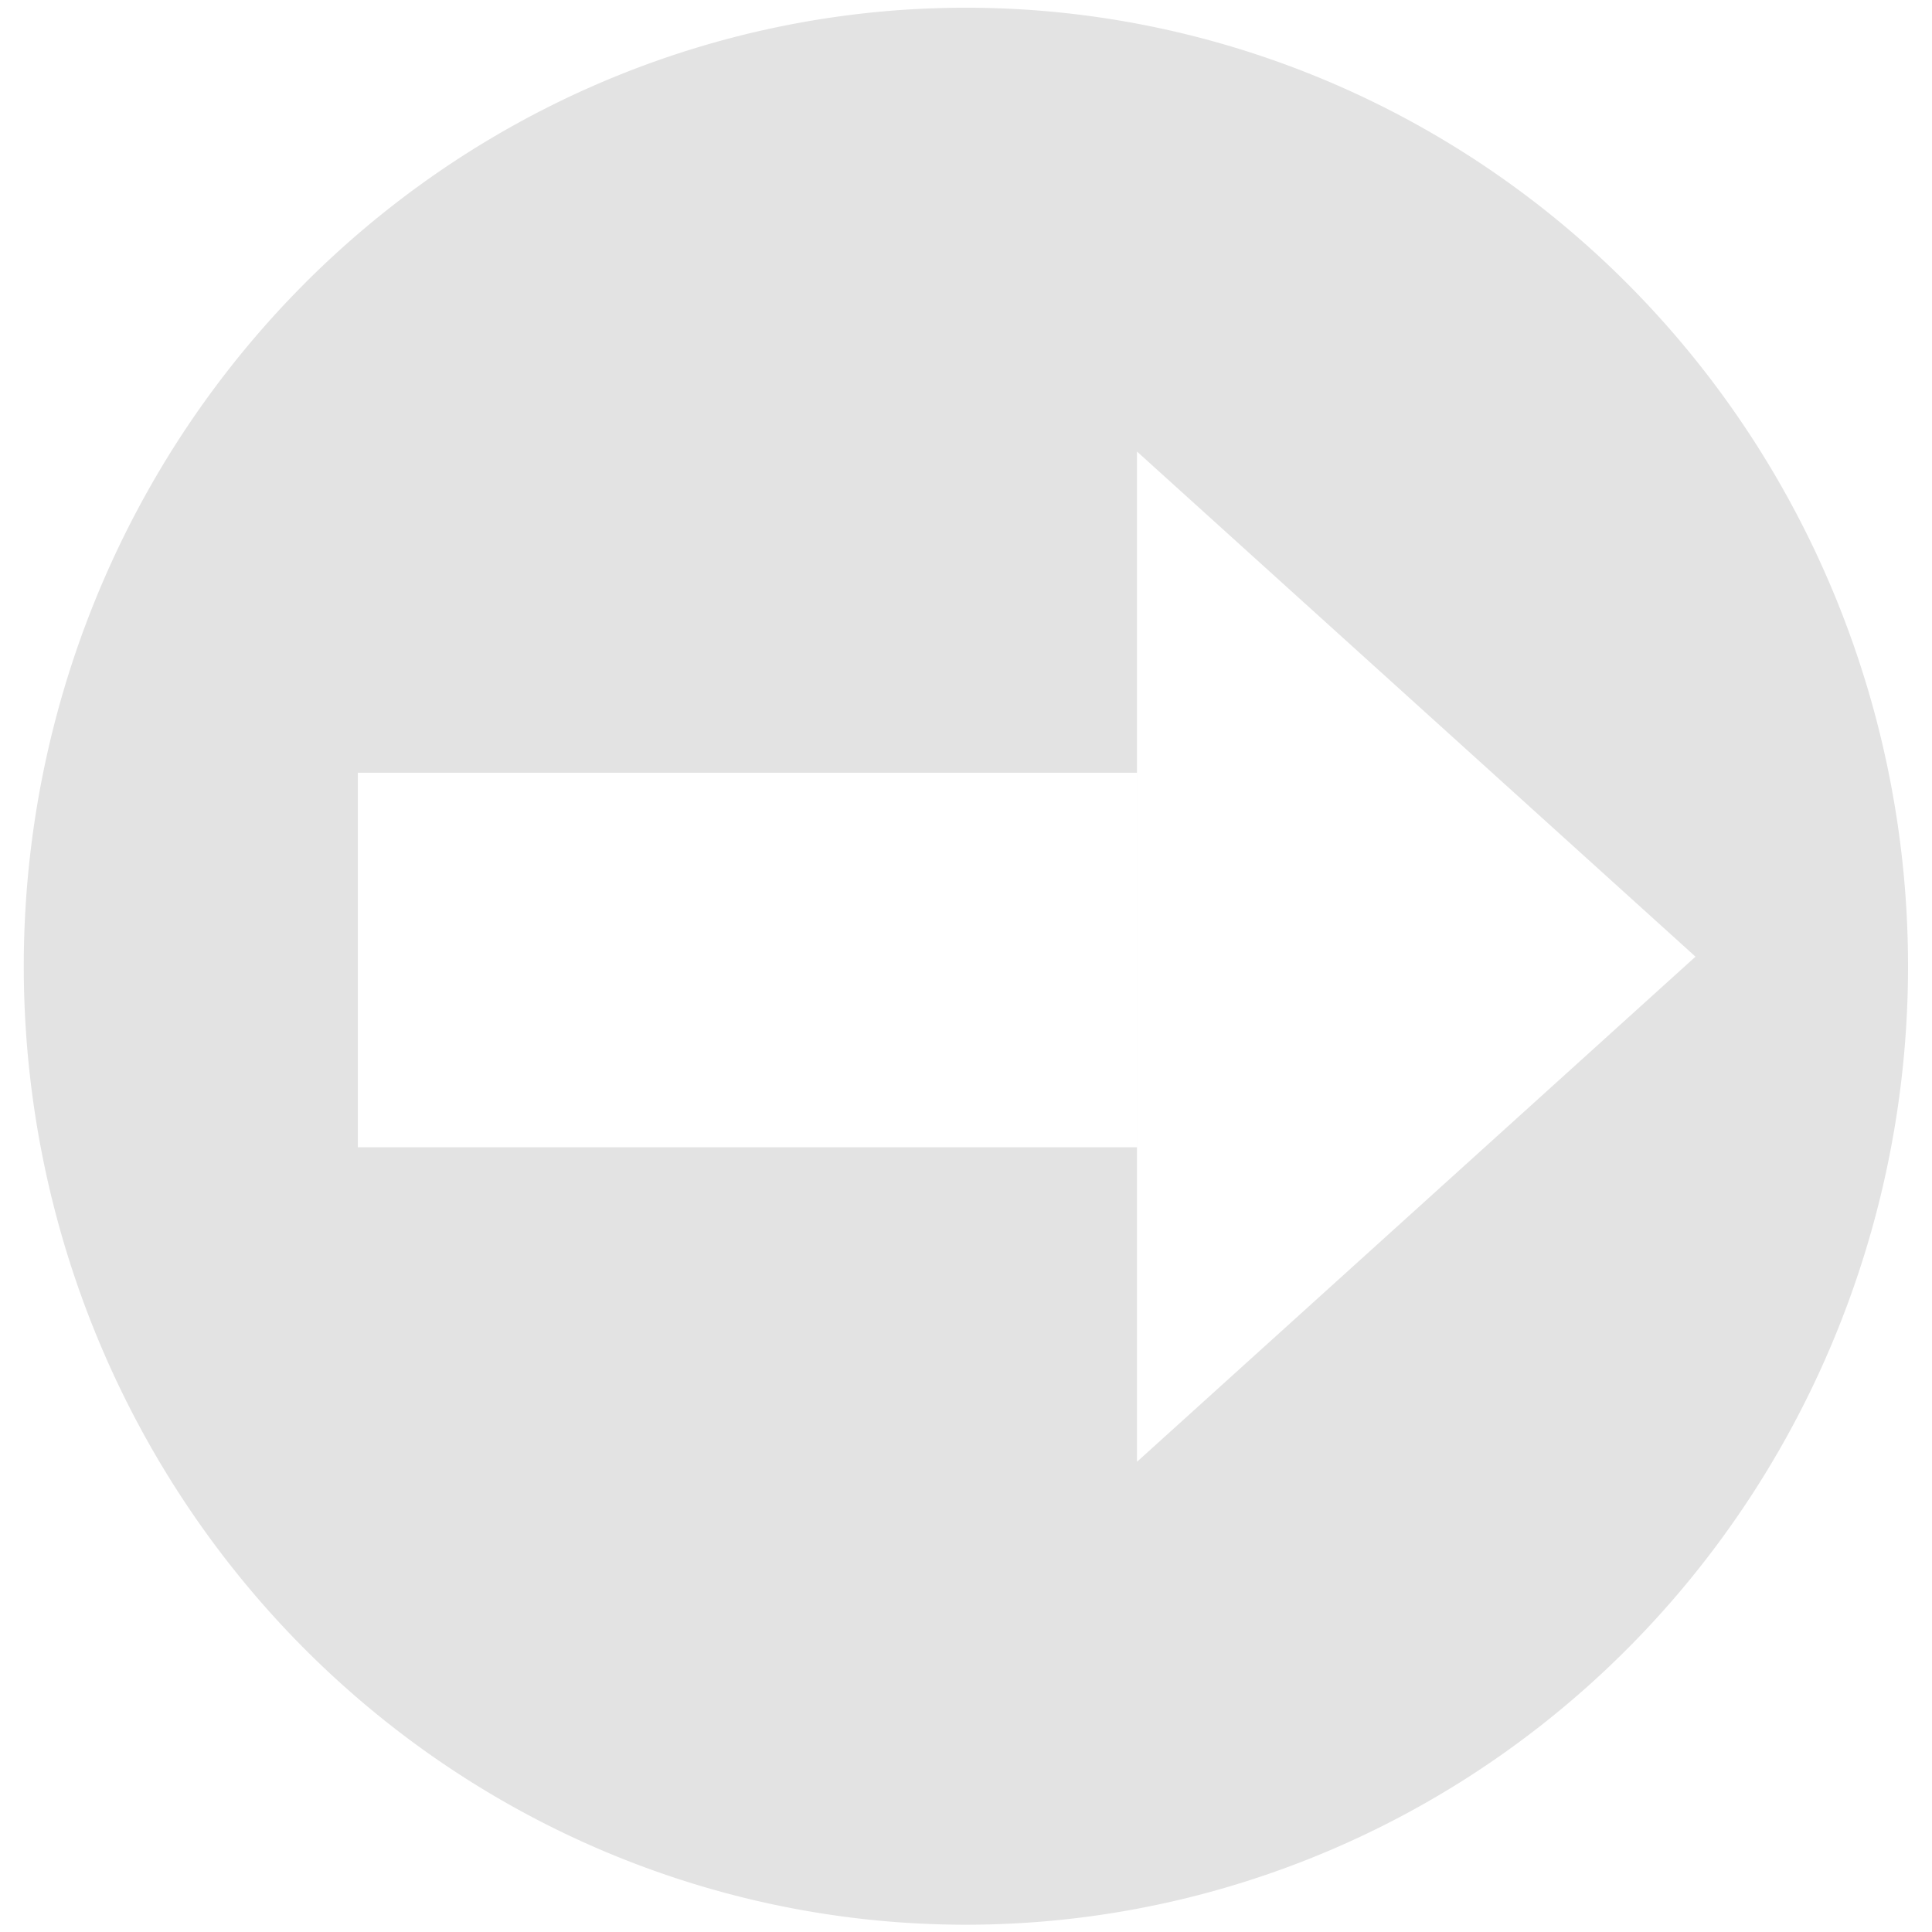 <?xml version="1.0" encoding="UTF-8" standalone="no"?>
<svg id="svg4136" xmlns:rdf="http://www.w3.org/1999/02/22-rdf-syntax-ns#" xmlns="http://www.w3.org/2000/svg" height="1024" width="1024" version="1.1" enable-background="new" xmlns:cc="http://creativecommons.org/ns#" xmlns:dc="http://purl.org/dc/elements/1.1/" viewBox="0 0 1024 1024">
 <g id="layer1" transform="translate(0 -28.362)">
  <path id="path4691" d="m609.83 722.62-0-378.96 328.19 189.48zm-457.83-258.47h457.82l0.002 140.47h-457.83zm910.91 72.571a553.61 359.54 0 0 1 -553.6 359.54 553.61 359.54 0 0 1 -553.61 -359.54 553.61 359.54 0 0 1 553.61 -359.54 553.61 359.54 0 0 1 553.6 359.54z" fill-rule="evenodd" transform="matrix(.902 0 0 1.413 52.556 -217.91)" fill="#e3e3e3"/>
 </g>
</svg>
